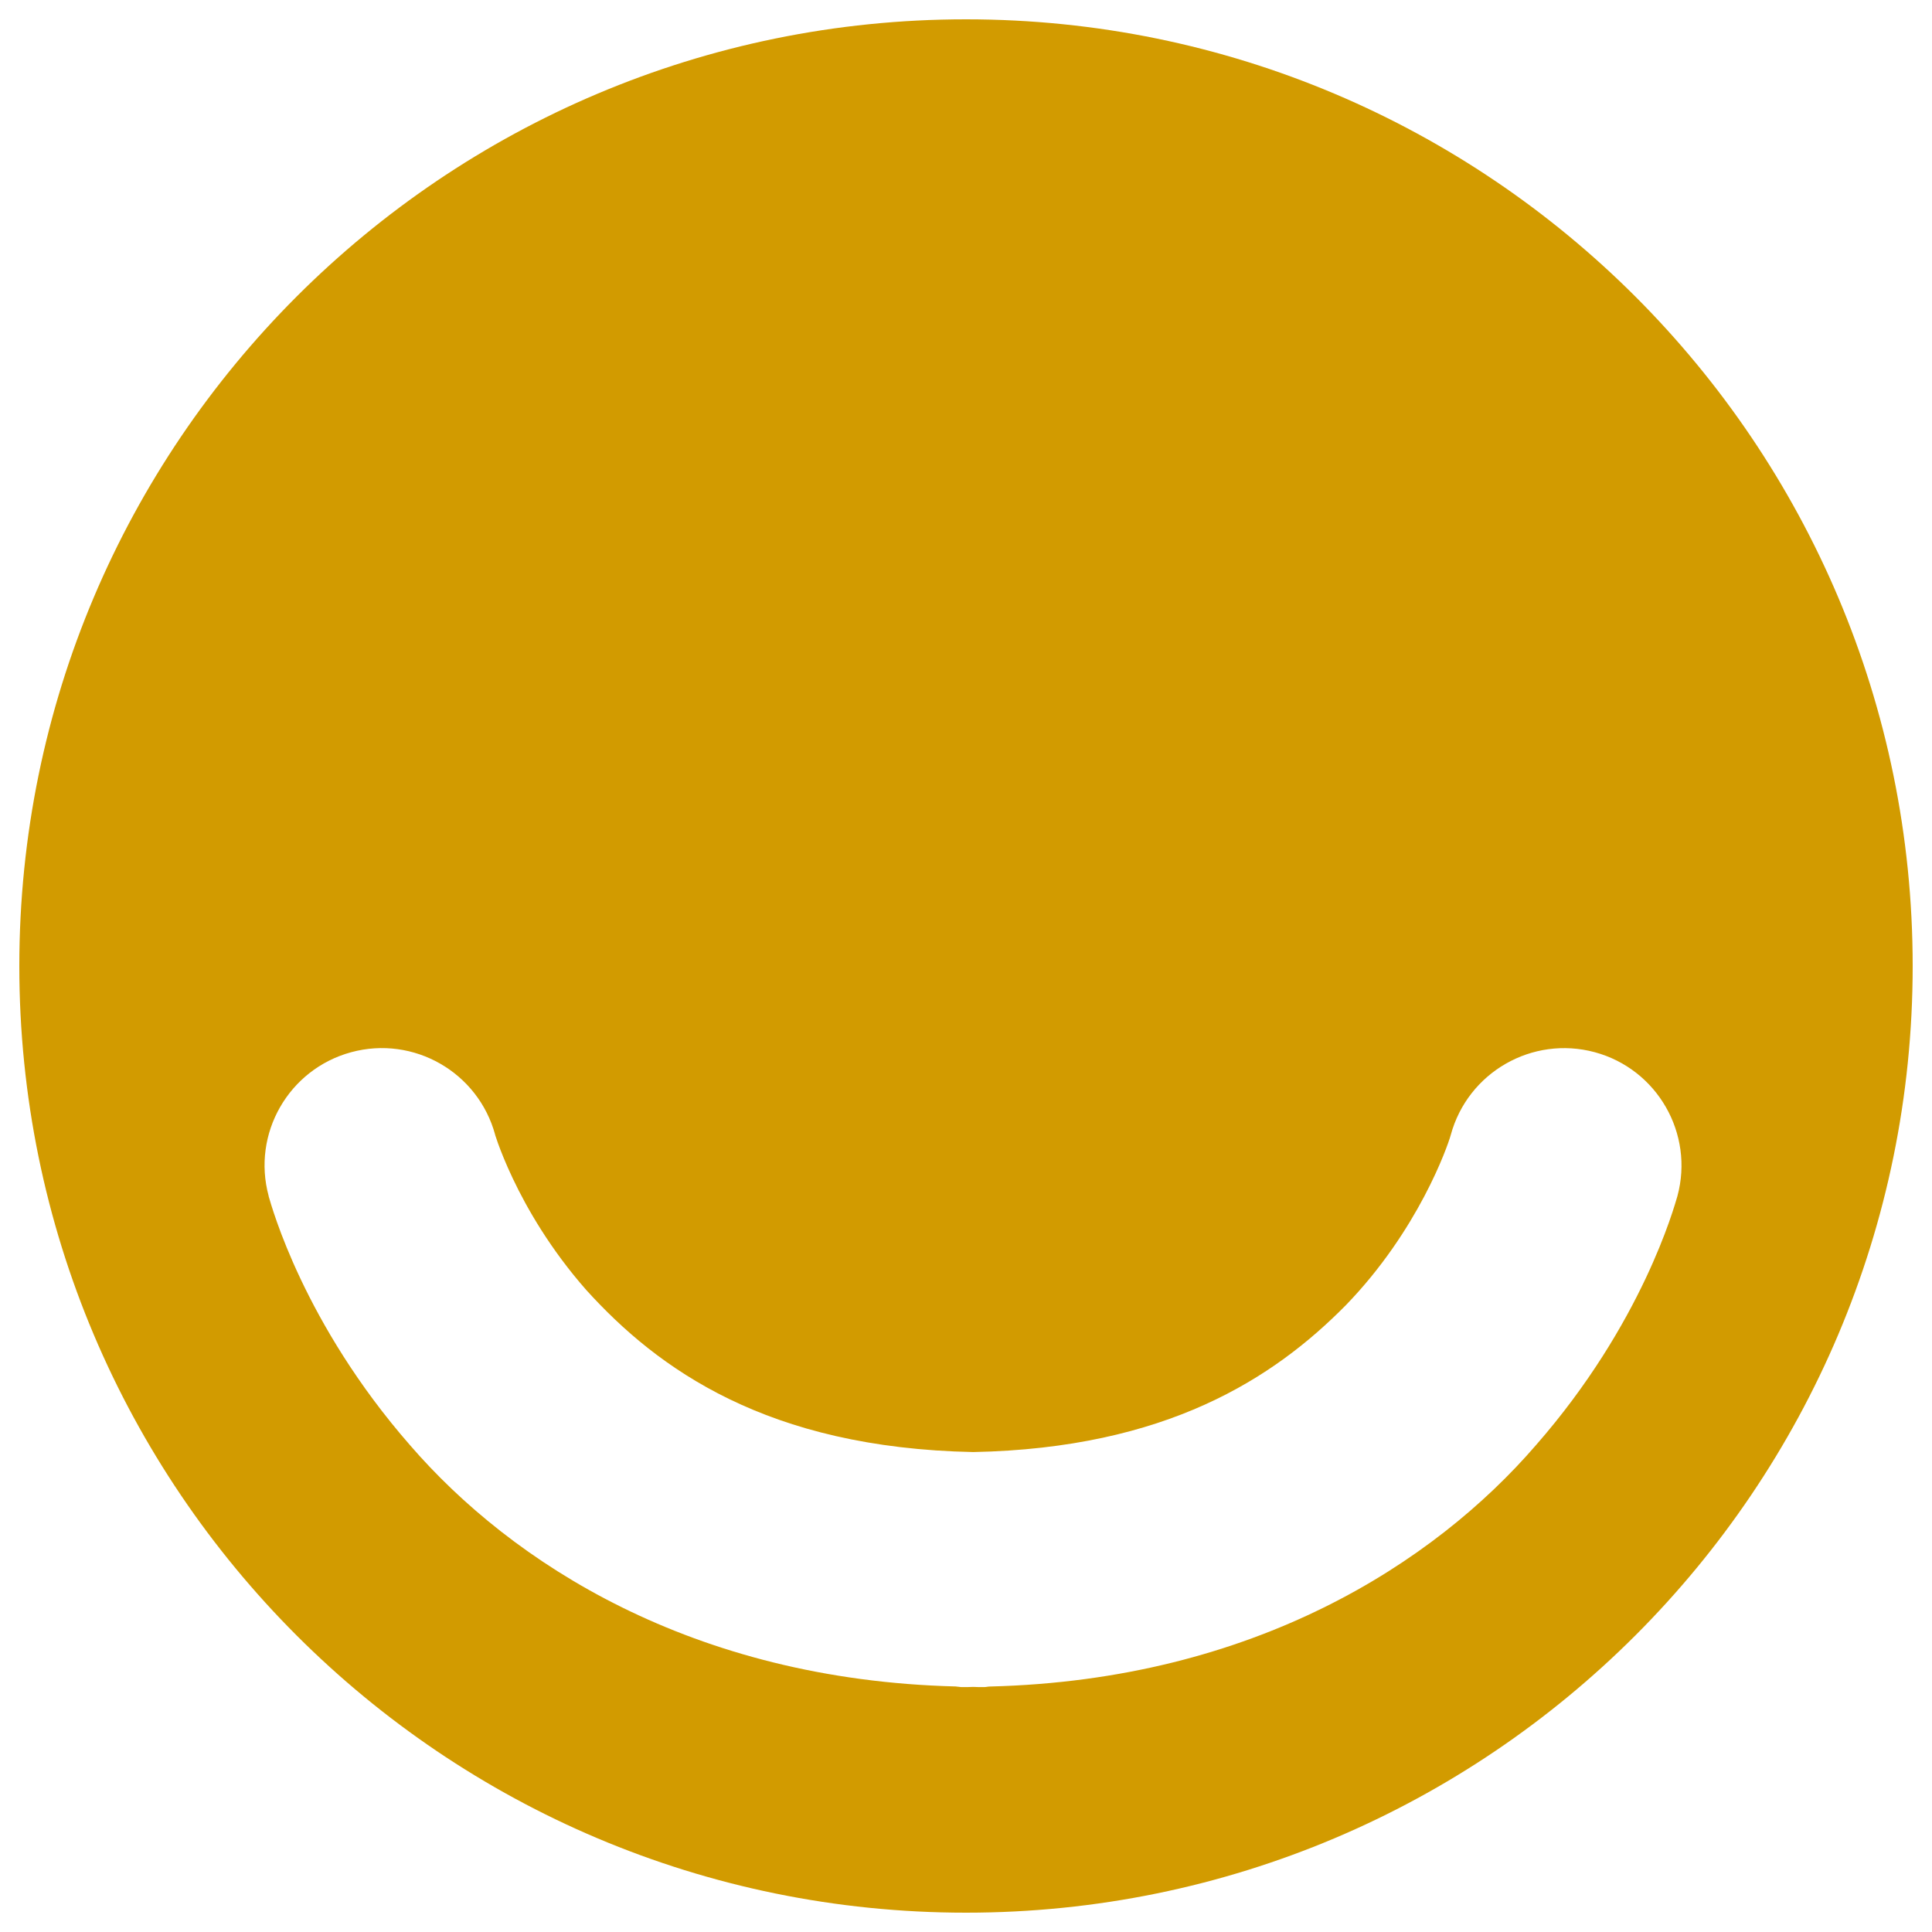<?xml version="1.0" encoding="UTF-8" standalone="no"?>
<!-- Created with Inkscape (http://www.inkscape.org/) -->

<svg
   xmlns:dc="http://purl.org/dc/elements/1.1/"
   xmlns:cc="http://creativecommons.org/ns#"
   xmlns:rdf="http://www.w3.org/1999/02/22-rdf-syntax-ns#"
   xmlns:svg="http://www.w3.org/2000/svg"
   xmlns="http://www.w3.org/2000/svg"
   xmlns:sodipodi="http://sodipodi.sourceforge.net/DTD/sodipodi-0.dtd"
   xmlns:inkscape="http://www.inkscape.org/namespaces/inkscape"
   width="100"
   height="100"
   id="svg3851"
   version="1.1"
   inkscape:version="0.48.5 r10040"
   sodipodi:docname="Новый документ 8">
  <defs
     id="defs3853" />
  <sodipodi:namedview
     id="base"
     pagecolor="#ffffff"
     bordercolor="#666666"
     borderopacity="1.0"
     inkscape:pageopacity="0.0"
     inkscape:pageshadow="2"
     inkscape:zoom="5.6568542"
     inkscape:cx="48.925821"
     inkscape:cy="49.582215"
     inkscape:document-units="px"
     inkscape:current-layer="layer1"
     showgrid="false"
     inkscape:window-width="1440"
     inkscape:window-height="834"
     inkscape:window-x="0"
     inkscape:window-y="27"
     inkscape:window-maximized="1" />
  <g
     inkscape:label="Layer 1"
     inkscape:groupmode="layer"
     id="layer1"
     transform="translate(0,-952.362)">
    <path
       inkscape:connector-curvature="0"
       style="fill:#d29b00;fill-opacity:1;fill-rule:nonzero;stroke:none"
       id="path14"
       d="m 79.498,1027.166 c -5.256,6.09 -14.598,12.149 -28.255,12.49 -0.106,0 -0.206,0.03 -0.311,0.03 l -0.252,0 c -0.103,0 -0.203,-0.01 -0.304,-0.01 -0.115,0 -0.219,0.01 -0.329,0.01 -0.082,0 -0.169,0 -0.257,0 -0.113,0 -0.217,-0.028 -0.324,-0.033 -13.645,-0.346 -22.983,-6.403 -28.242,-12.488 -5.509,-6.301 -7.16,-12.35 -7.32,-12.891 l 0.004,0 c -0.882,-3.237 1.034,-6.572 4.27,-7.45 3.237,-0.878 6.572,1.038 7.452,4.275 l 0.002,0.017 c 0.028,0.077 0.075,0.223 0.145,0.425 0.146,0.401 0.392,1.035 0.763,1.814 0.736,1.56 1.965,3.688 3.808,5.78 3.695,4.08 9.352,8.17 20.028,8.385 9.989,-0.2 15.549,-3.814 19.286,-7.603 3.752,-3.873 5.261,-8.21 5.427,-8.8 l 0.004,-0.016 c 0.882,-3.237 4.217,-5.152 7.457,-4.276 3.231,0.877 5.148,4.215 4.272,7.45 -0.164,0.544 -1.81,6.59 -7.324,12.891 M 50.001,953.362 C 22.934,953.363 1,975.302 1,1002.363 c 0,27.06 21.934,48.999 49.001,48.999 27.061,0 48.999,-21.939 48.999,-48.999 0,-27.062 -21.938,-49.001 -48.999,-49.001" />
  </g>
</svg>
